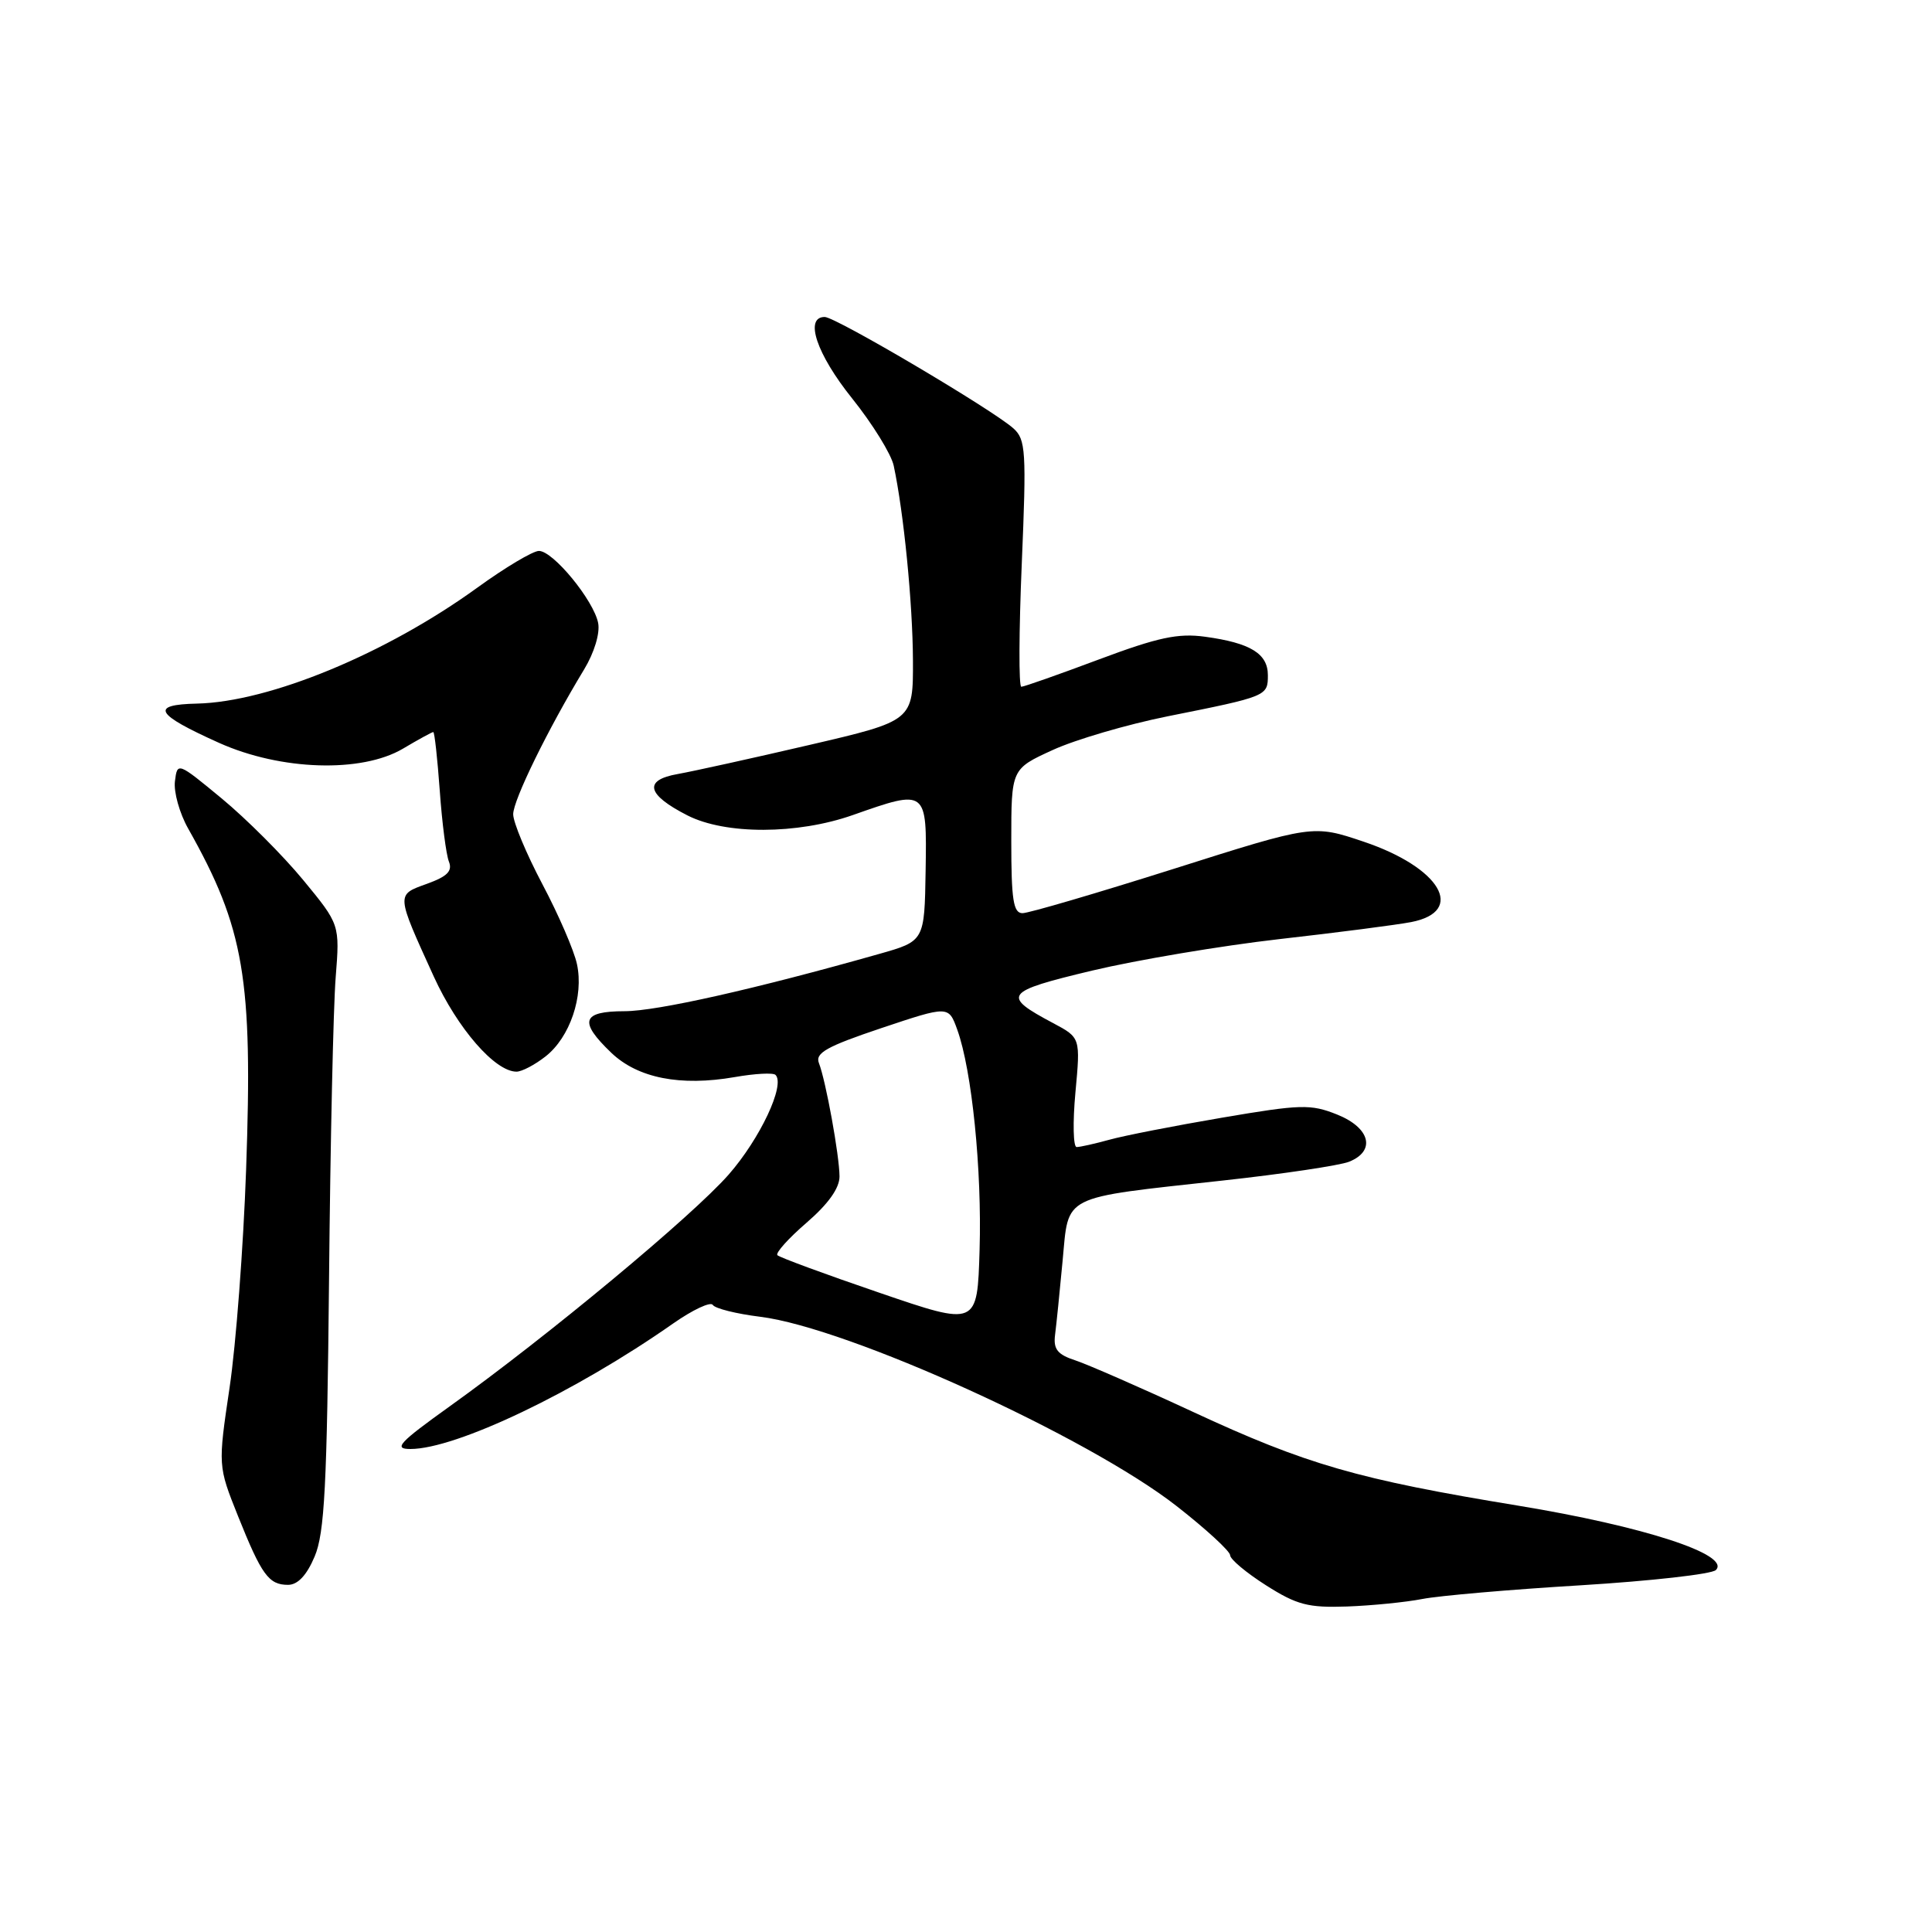 <?xml version="1.0" encoding="UTF-8" standalone="no"?>
<!DOCTYPE svg PUBLIC "-//W3C//DTD SVG 1.1//EN" "http://www.w3.org/Graphics/SVG/1.1/DTD/svg11.dtd" >
<svg xmlns="http://www.w3.org/2000/svg" xmlns:xlink="http://www.w3.org/1999/xlink" version="1.1" viewBox="0 0 256 256">
 <g >
 <path fill="currentColor"
d=" M 188.49 211.87 C 190.70 211.44 200.12 210.62 209.44 210.06 C 218.75 209.49 226.82 208.58 227.36 208.04 C 229.39 206.01 217.80 202.24 201.18 199.51 C 179.90 196.02 173.13 194.07 158.03 187.06 C 151.14 183.86 144.15 180.81 142.50 180.26 C 140.13 179.49 139.56 178.78 139.80 176.89 C 139.97 175.58 140.42 171.16 140.80 167.07 C 141.64 158.19 140.40 158.81 162.00 156.43 C 169.97 155.56 177.51 154.43 178.75 153.94 C 182.34 152.51 181.57 149.44 177.17 147.68 C 173.67 146.28 172.37 146.32 161.92 148.10 C 155.64 149.17 148.93 150.48 147.00 151.02 C 145.07 151.55 143.12 151.99 142.66 151.99 C 142.21 152.00 142.13 148.74 142.50 144.75 C 143.17 137.50 143.17 137.50 139.57 135.58 C 132.66 131.91 133.04 131.40 144.71 128.61 C 150.64 127.20 161.80 125.32 169.50 124.44 C 177.20 123.57 185.07 122.55 186.99 122.18 C 194.29 120.76 190.85 114.95 180.70 111.53 C 173.99 109.27 173.99 109.27 155.48 115.14 C 145.30 118.36 136.31 121.00 135.49 121.00 C 134.27 121.00 134.00 119.24 134.00 111.44 C 134.00 101.89 134.00 101.89 139.49 99.38 C 142.50 98.00 149.36 95.99 154.74 94.91 C 167.90 92.28 168.00 92.24 168.00 89.47 C 168.00 86.61 165.69 85.19 159.67 84.37 C 156.10 83.88 153.44 84.45 145.61 87.38 C 140.30 89.37 135.67 91.00 135.33 91.00 C 134.98 91.00 135.01 83.66 135.39 74.69 C 136.02 59.77 135.92 58.24 134.29 56.77 C 131.53 54.29 110.73 42.00 109.28 42.00 C 106.55 42.00 108.20 46.92 112.91 52.79 C 115.61 56.16 118.09 60.17 118.42 61.70 C 119.75 67.91 120.94 79.95 120.97 87.51 C 121.00 95.51 121.00 95.51 107.25 98.71 C 99.69 100.47 91.84 102.20 89.82 102.56 C 85.23 103.36 85.67 105.28 91.08 108.04 C 96.11 110.61 105.64 110.59 113.00 108.00 C 122.83 104.54 122.82 104.54 122.65 115.35 C 122.50 124.70 122.50 124.70 116.50 126.40 C 100.13 131.04 87.03 133.99 82.75 133.99 C 77.09 134.00 76.66 135.34 80.99 139.49 C 84.51 142.86 90.16 143.97 97.35 142.72 C 100.02 142.25 102.46 142.12 102.76 142.43 C 104.08 143.74 100.71 150.89 96.55 155.64 C 91.73 161.13 72.56 177.06 59.60 186.34 C 52.86 191.17 52.09 192.00 54.38 192.00 C 60.44 192.00 76.23 184.46 89.21 175.36 C 91.80 173.55 94.16 172.44 94.45 172.91 C 94.74 173.38 97.57 174.09 100.74 174.48 C 112.40 175.93 144.17 190.38 155.93 199.58 C 159.82 202.62 163.00 205.55 163.00 206.08 C 163.00 206.61 165.14 208.40 167.75 210.06 C 171.84 212.66 173.34 213.05 178.49 212.87 C 181.79 212.75 186.29 212.30 188.49 211.87 Z  M 41.69 206.25 C 43.01 203.14 43.33 196.90 43.60 169.50 C 43.77 151.35 44.17 133.35 44.48 129.50 C 45.03 122.50 45.03 122.50 40.17 116.60 C 37.49 113.35 32.65 108.51 29.40 105.82 C 23.53 100.97 23.50 100.96 23.18 103.52 C 23.00 104.94 23.79 107.77 24.94 109.80 C 32.38 123.00 33.51 129.65 32.61 155.00 C 32.25 165.18 31.27 178.17 30.42 183.87 C 28.88 194.24 28.88 194.24 31.53 200.87 C 34.67 208.71 35.61 210.00 38.17 210.00 C 39.45 210.00 40.64 208.74 41.69 206.25 Z  M 72.29 139.98 C 75.52 137.45 77.37 131.99 76.45 127.75 C 76.07 125.96 74.01 121.20 71.87 117.16 C 69.74 113.13 68.00 108.96 68.00 107.89 C 68.00 106.02 72.61 96.60 77.40 88.70 C 78.74 86.49 79.52 83.91 79.26 82.56 C 78.68 79.57 73.30 73.00 71.41 73.00 C 70.62 73.00 66.94 75.19 63.23 77.88 C 51.16 86.62 35.71 93.01 26.10 93.23 C 19.83 93.37 20.54 94.62 29.04 98.44 C 37.21 102.10 47.89 102.44 53.38 99.21 C 55.43 97.99 57.25 97.00 57.41 97.00 C 57.58 97.00 57.96 100.49 58.27 104.75 C 58.57 109.01 59.12 113.25 59.48 114.16 C 59.98 115.42 59.28 116.13 56.57 117.11 C 52.47 118.59 52.45 118.35 57.48 129.40 C 60.63 136.29 65.59 142.00 68.44 142.00 C 69.15 142.00 70.88 141.09 72.29 139.98 Z  M 116.51 171.29 C 109.36 168.85 103.29 166.61 103.01 166.32 C 102.73 166.03 104.47 164.09 106.88 162.01 C 109.76 159.52 111.25 157.43 111.24 155.87 C 111.22 153.09 109.43 143.22 108.51 140.86 C 107.99 139.53 109.54 138.66 116.78 136.23 C 125.69 133.25 125.69 133.25 126.84 136.43 C 128.78 141.80 130.12 154.98 129.80 165.62 C 129.50 175.74 129.50 175.74 116.51 171.29 Z "/>
</g>
</svg>